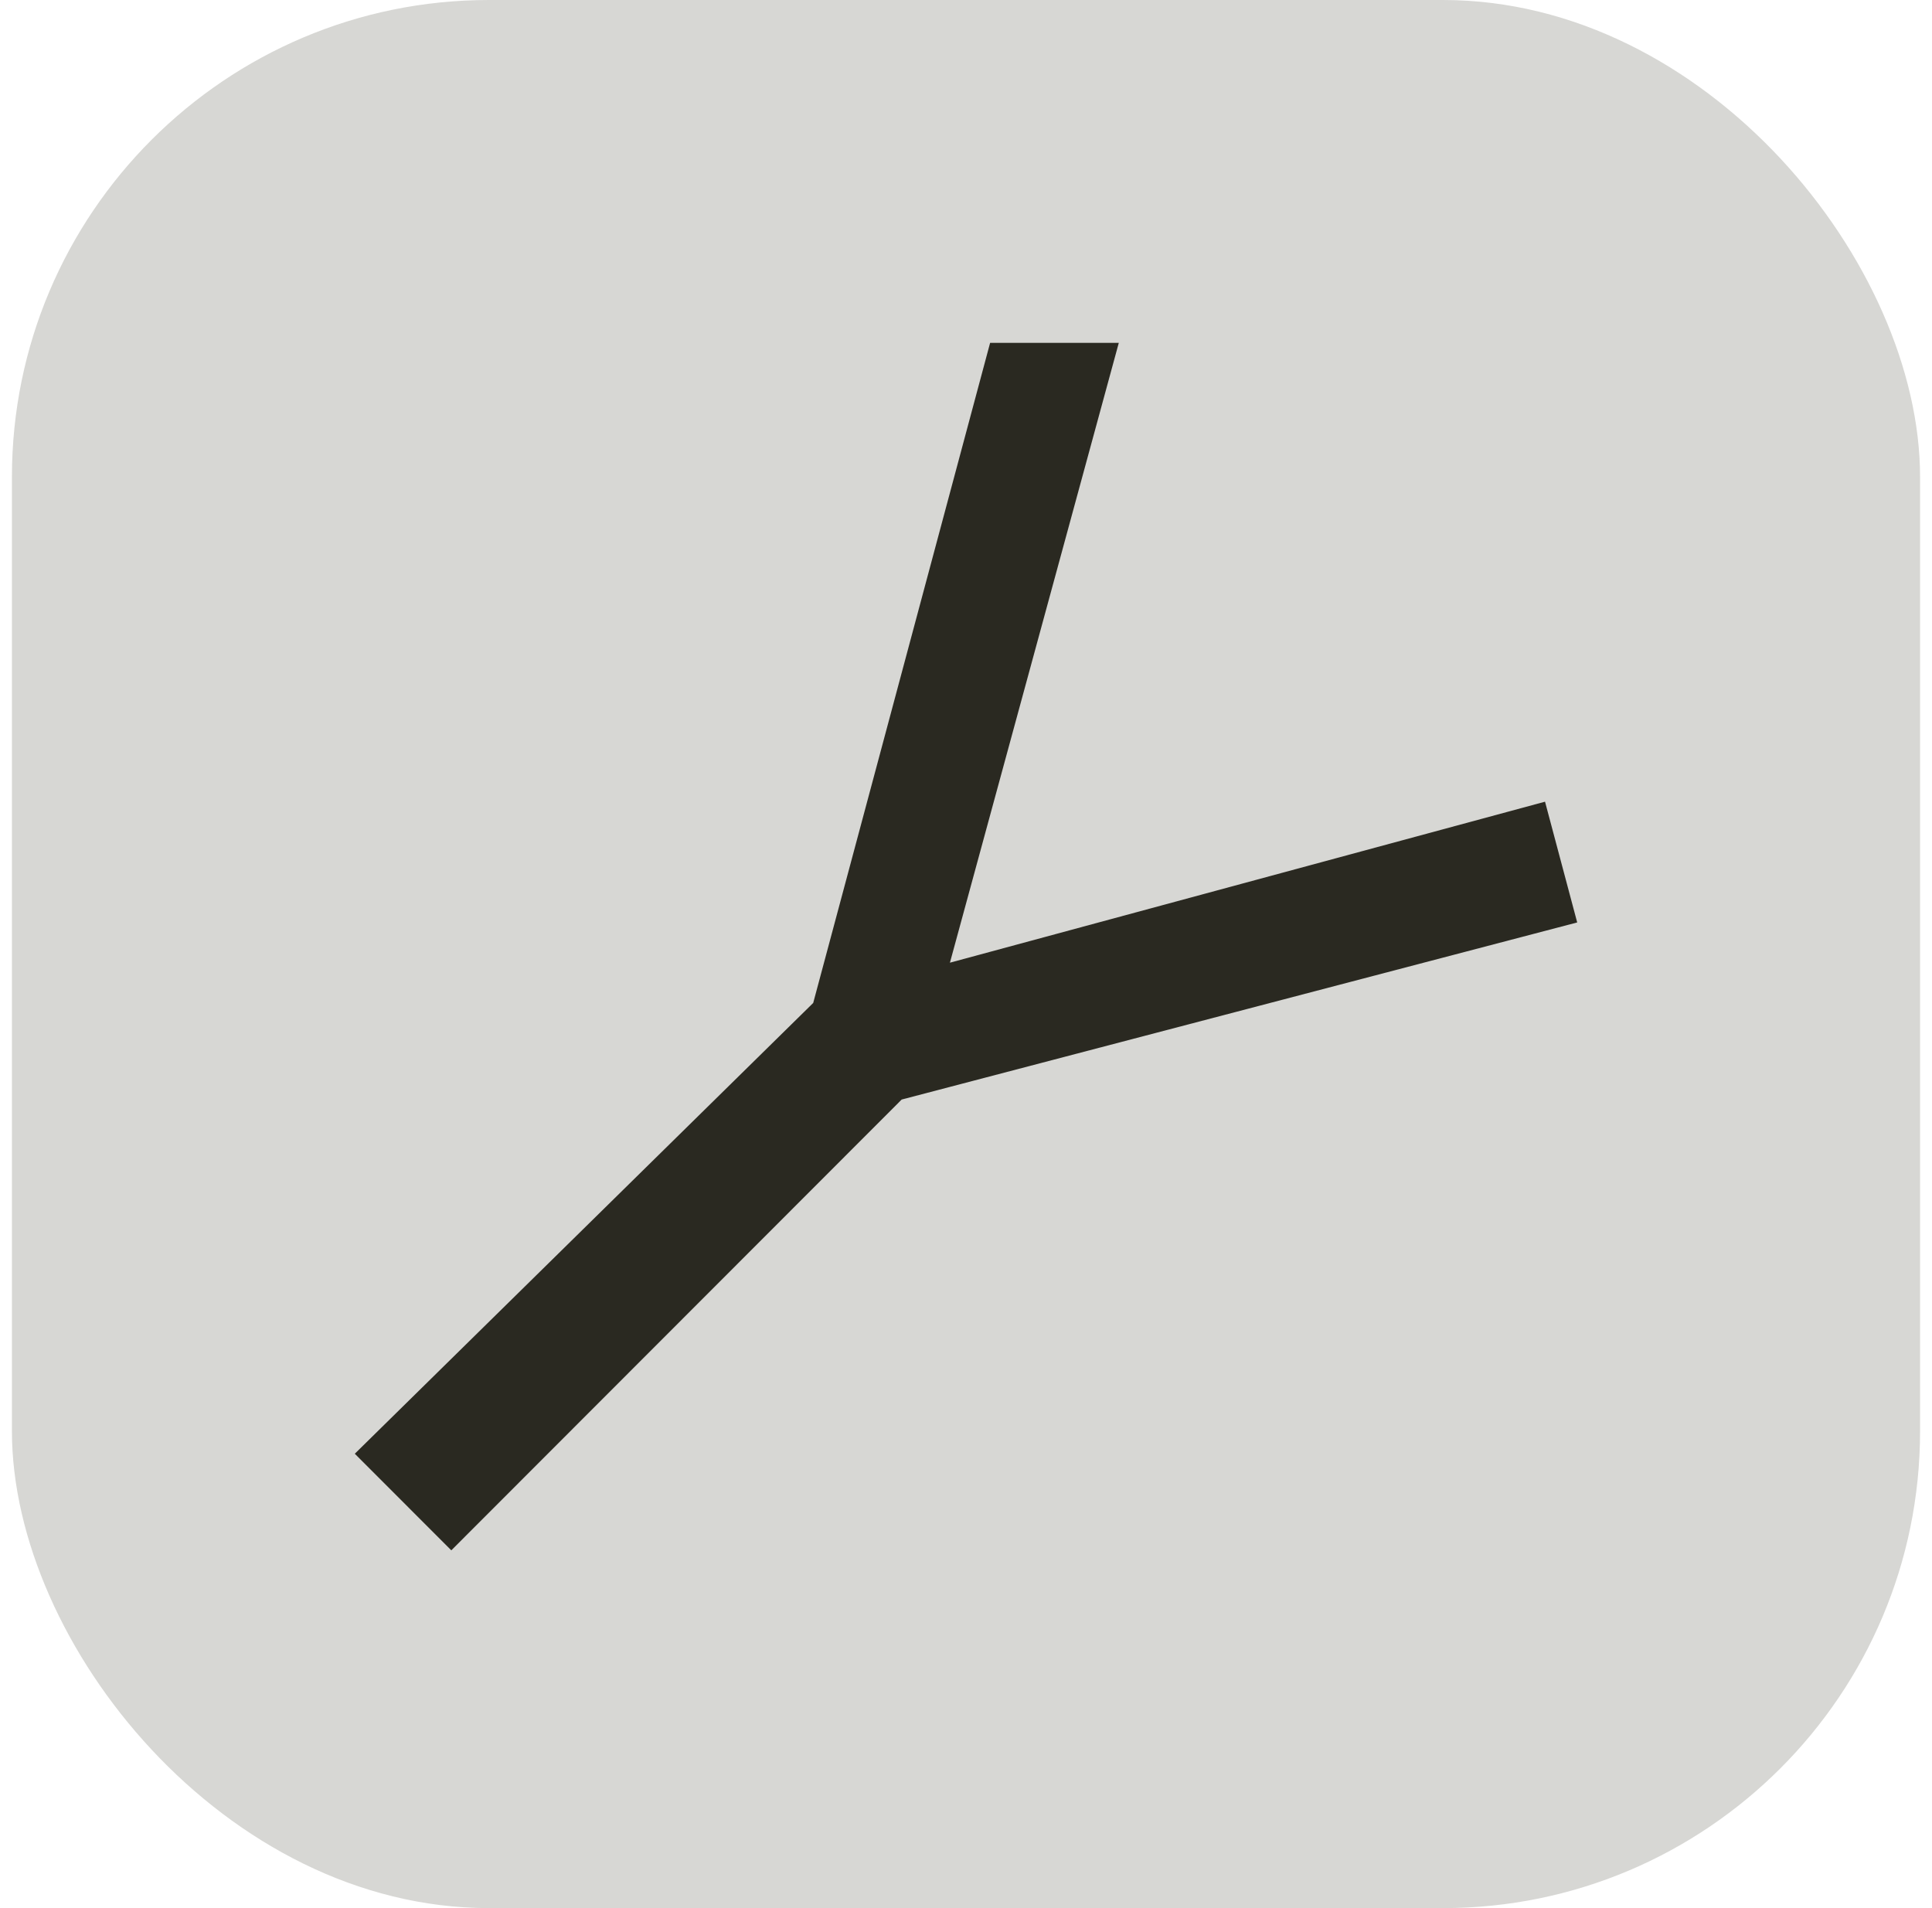 <svg width="81" height="80" viewBox="0 0 81 80" fill="none" xmlns="http://www.w3.org/2000/svg">
<rect x="0.5" width="80" height="80" rx="20" fill="#D7D7D4"/>
<path d="M18.921 65L14.875 60.95L34.094 42.05L41.511 14.375H46.906L39.826 40.362L64.776 33.612L66.125 38.675L37.803 46.1L18.921 65Z" fill="#2A2921"/>
</svg>
